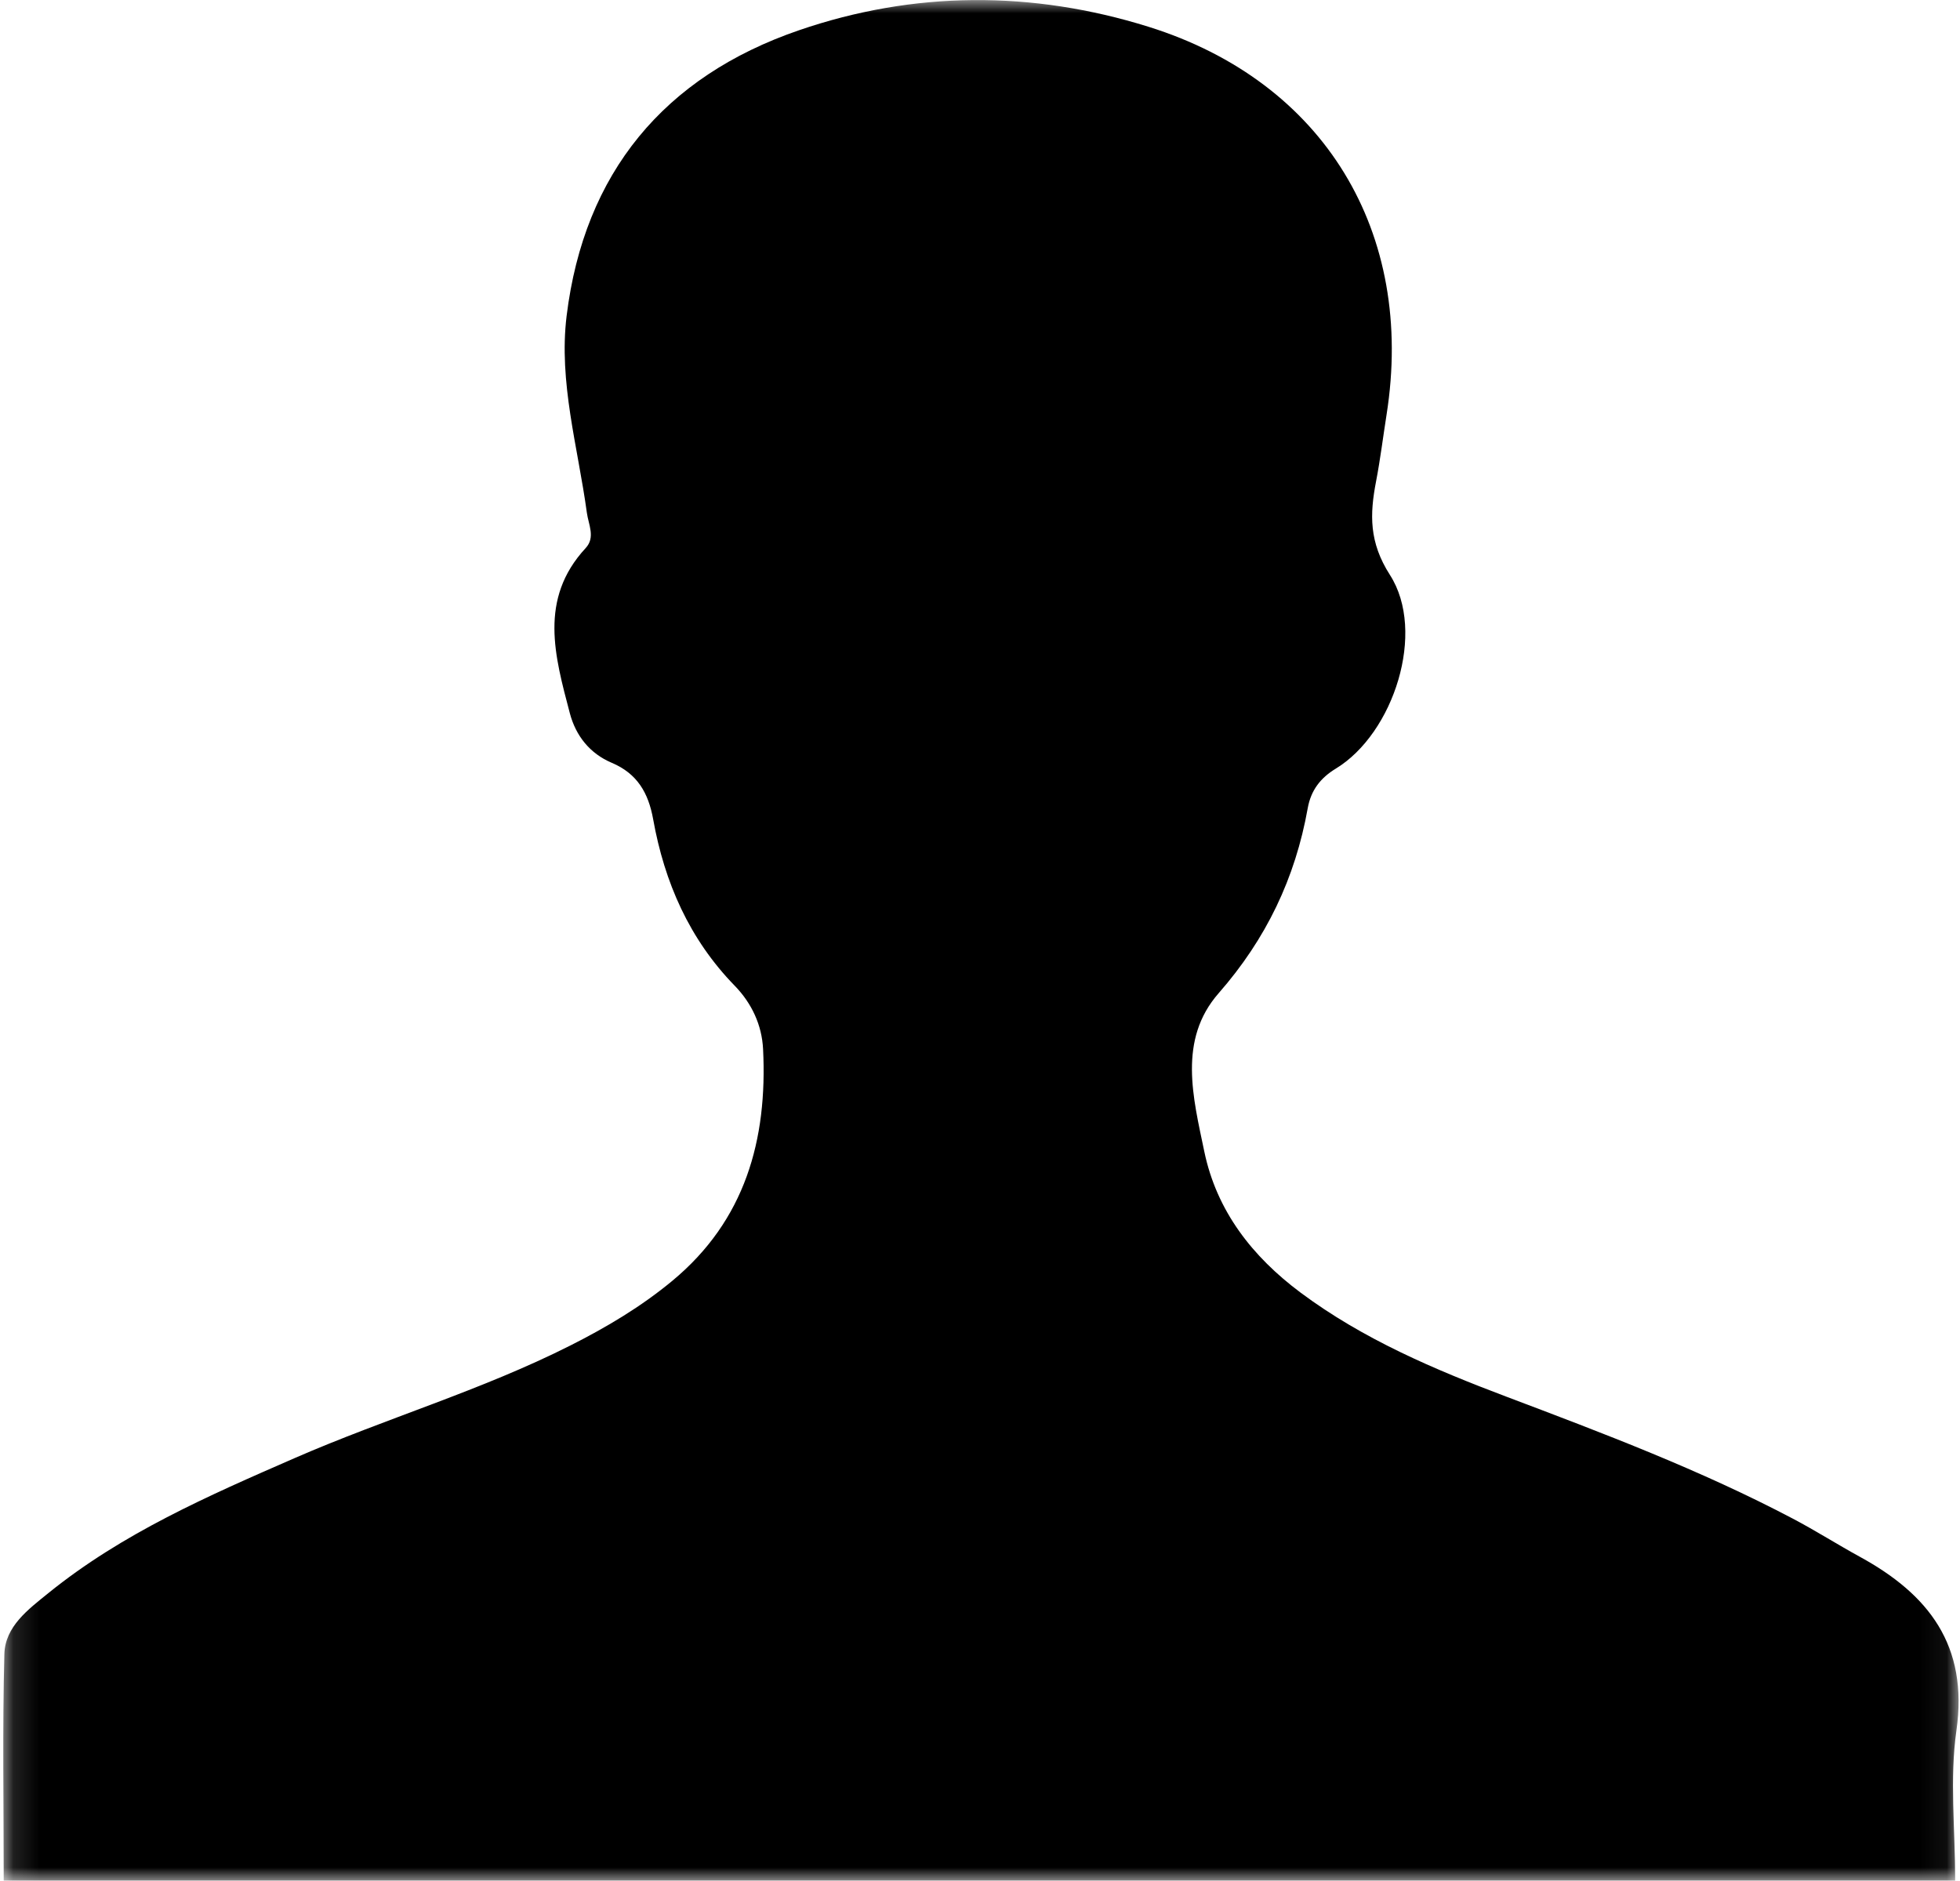 <svg xmlns="http://www.w3.org/2000/svg" xmlns:xlink="http://www.w3.org/1999/xlink" width="74" height="71" viewBox="0 0 74 71">
    <defs>
        <path id="a" d="M.125.003h73.82V71H.125z"/>
    </defs>
    <g fill="none" fill-rule="evenodd">
        <mask id="b" fill="#fff">
            <use xlink:href="#a"/>
        </mask>
        <path fill="#000" d="M73.817 71H.14c0-2.896-.05-5.727.025-8.554.028-1.049.905-1.692 1.66-2.303 2.791-2.26 6.045-3.678 9.296-5.096 3.44-1.5 7.06-2.558 10.42-4.256 1.361-.687 2.663-1.46 3.842-2.438 2.753-2.282 3.596-5.324 3.427-8.749-.045-.91-.43-1.732-1.07-2.39-1.715-1.76-2.653-3.904-3.08-6.286-.18-1-.603-1.725-1.563-2.131-.826-.35-1.358-1.017-1.584-1.876-.563-2.144-1.186-4.303.6-6.232.373-.404.105-.885.044-1.332-.336-2.472-1.072-4.93-.764-7.434.662-5.396 3.68-9.029 8.762-10.777C34.505-.35 38.97-.36 43.36 1.01c6.637 2.072 10.078 7.766 8.989 14.65-.132.836-.235 1.679-.395 2.51-.24 1.245-.27 2.298.524 3.536 1.376 2.144.148 5.976-2.044 7.31-.585.355-.94.823-1.06 1.492-.471 2.645-1.572 4.942-3.364 6.987-1.544 1.762-.963 3.945-.543 5.97.467 2.253 1.817 3.976 3.638 5.334 2.363 1.76 5.043 2.898 7.77 3.928 3.67 1.386 7.339 2.773 10.818 4.606.859.452 1.68.975 2.53 1.44 2.589 1.417 4.099 3.34 3.642 6.555-.26 1.823-.047 3.714-.047 5.672" mask="url(#b)"/>
    </g>
</svg>
